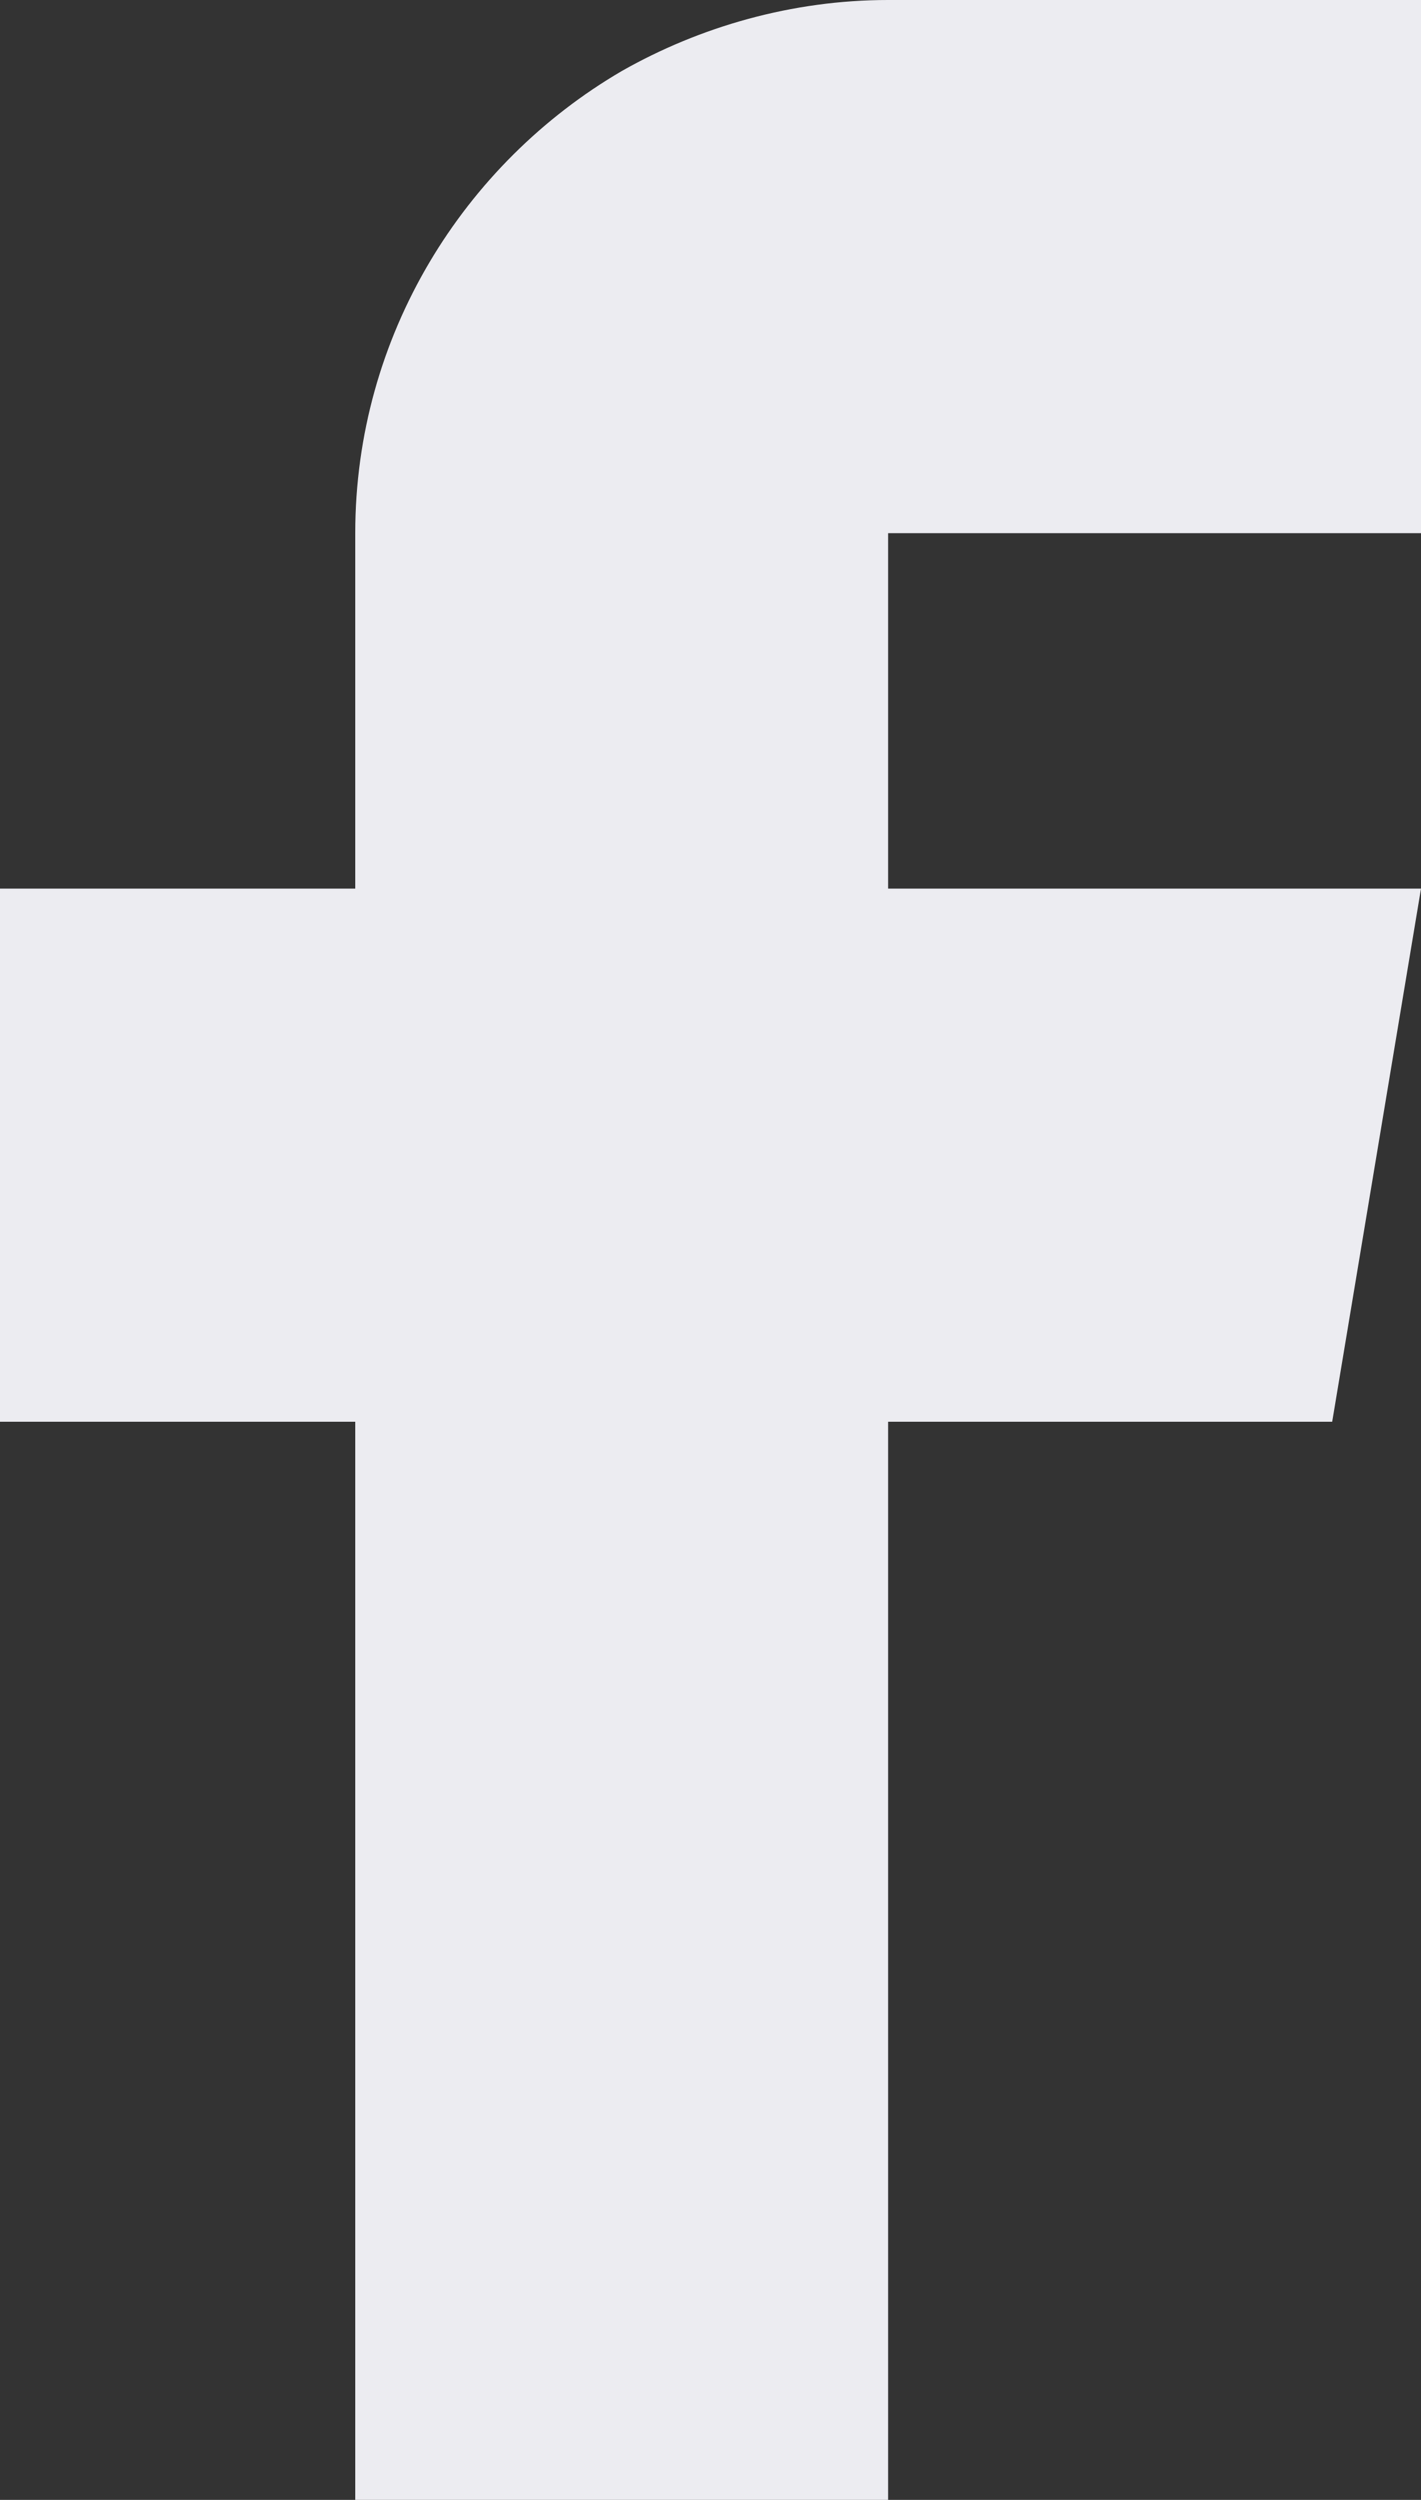 <?xml version="1.0" encoding="utf-8"?>
<!-- Generator: Adobe Illustrator 22.0.1, SVG Export Plug-In . SVG Version: 6.00 Build 0)  -->
<svg version="1.1" id="Capa_1" xmlns="http://www.w3.org/2000/svg" xmlns:xlink="http://www.w3.org/1999/xlink" x="0px" y="0px"
	 viewBox="0 0 240 422" style="enable-background:new 0 0 240 422;" xml:space="preserve">
<rect x="0" y="0" width="240" height="422" fill="#333333" stroke="none"/>
<style type="text/css">
	.st0{fill:#ECECF1;}
</style>
<path class="st0" d="M150,90v60h90l-15,90h-75v182H60V240H0v-90h60V90c0-33.3,18.3-62.4,45-78c13.2-7.5,28.8-12,45-12h90v90H150z"/>
</svg>

